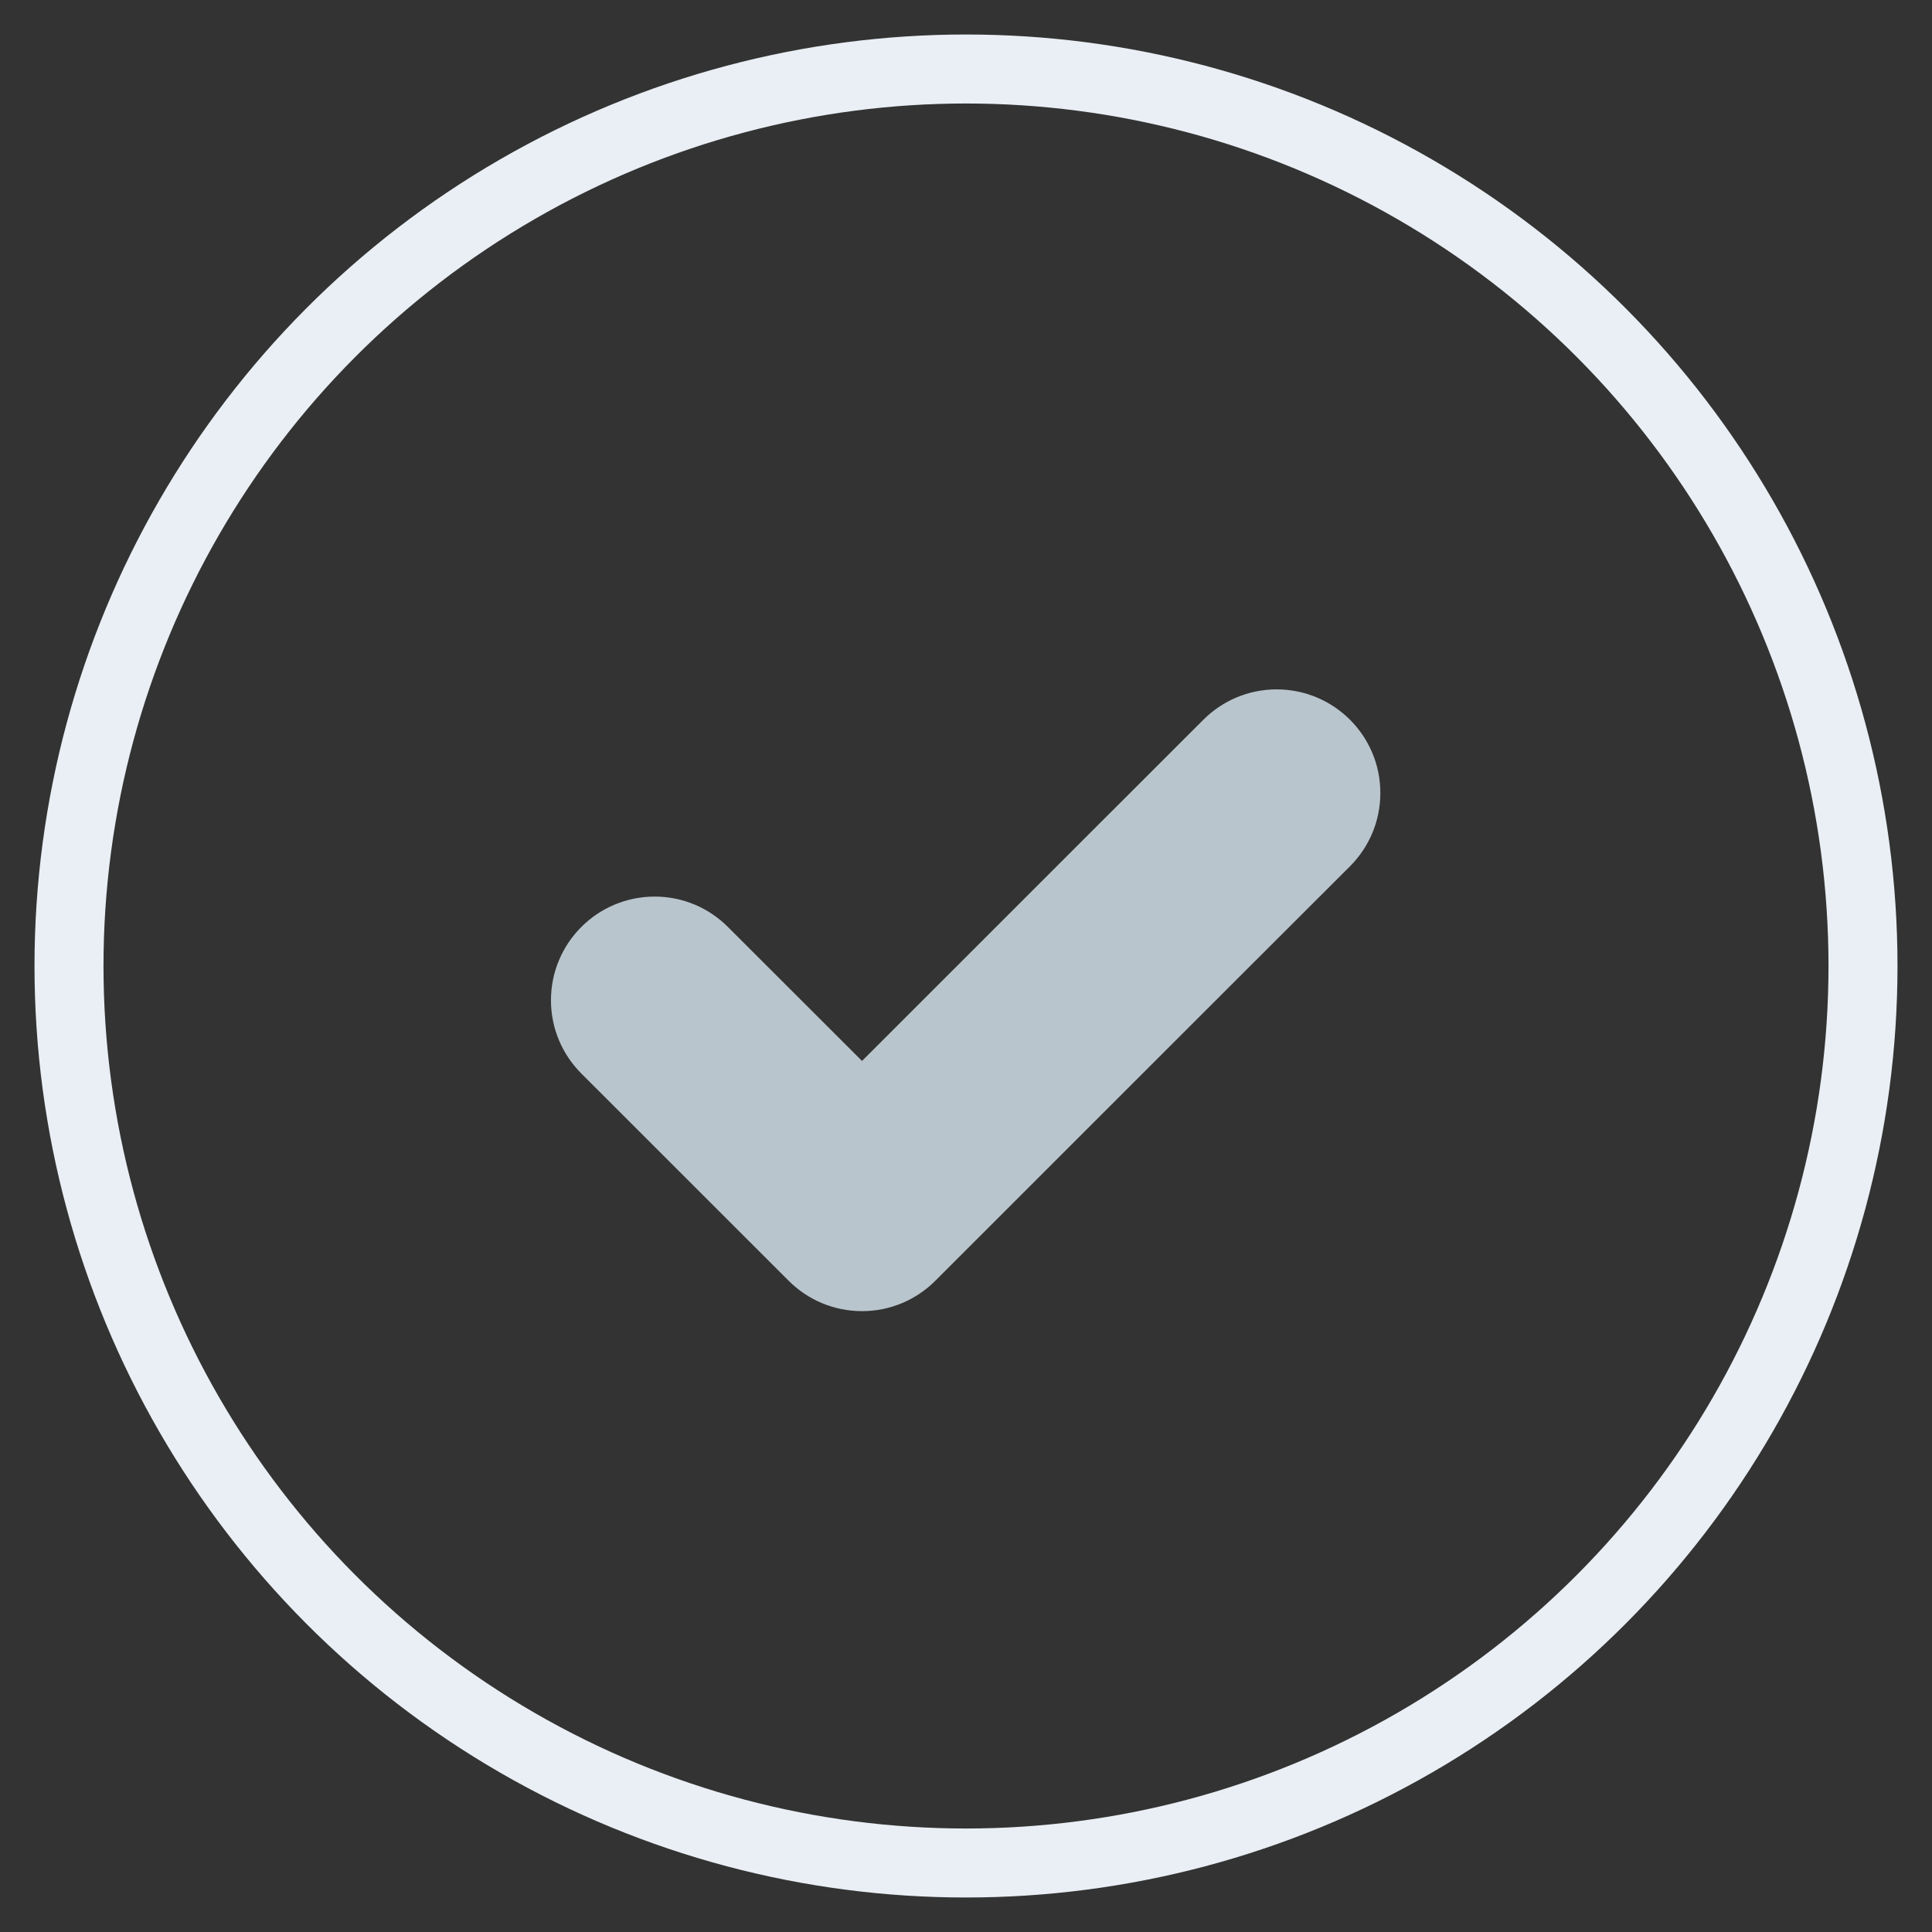 <?xml version="1.0" encoding="UTF-8"?>
<svg width="28px" height="28px" viewBox="0 0 28 28" version="1.1" xmlns="http://www.w3.org/2000/svg" xmlns:xlink="http://www.w3.org/1999/xlink">
    <rect x="0" y="0" width="28" height="28" fill="#333333" stroke="none"/>
    <!-- Generator: Sketch 49 (51002) - http://www.bohemiancoding.com/sketch -->
    <title>check green</title>
    <desc>Created with Sketch.</desc>
    <defs></defs>
    <g id="Page-1" stroke="none" stroke-width="1" fill="none" fill-rule="evenodd">
        <g id="Tasks" transform="translate(-192, -655)">
            <g id="5" transform="translate(193, 644)">
                <g id="check-green" transform="translate(0, 12)">
                    <circle id="Oval" stroke="#E9EFF4" cx="13" cy="13" r="13"></circle>
                    <path d="M18.565,11.555 L18.565,11.555 L17.062,13.056 L17.062,13.056 L12.555,17.562 L12.555,17.562 C12.283,17.834 11.908,18.002 11.493,18.002 C11.078,18.002 10.702,17.834 10.43,17.562 L10.43,17.562 L7.425,14.558 L7.425,14.558 C7.154,14.287 6.985,13.911 6.985,13.497 C6.985,12.667 7.658,11.994 8.488,11.994 C8.903,11.994 9.278,12.162 9.55,12.435 L9.55,12.435 L11.493,14.376 L14.938,10.932 L16.44,9.431 L16.44,9.431 C16.712,9.159 17.088,8.991 17.502,8.991 C18.332,8.991 19.005,9.663 19.005,10.492 C19.005,10.908 18.837,11.283 18.565,11.555 L18.565,11.555 Z" id="Shape" fill="#B9C5CD"></path>
                </g>
            </g>
        </g>
    </g>
</svg>